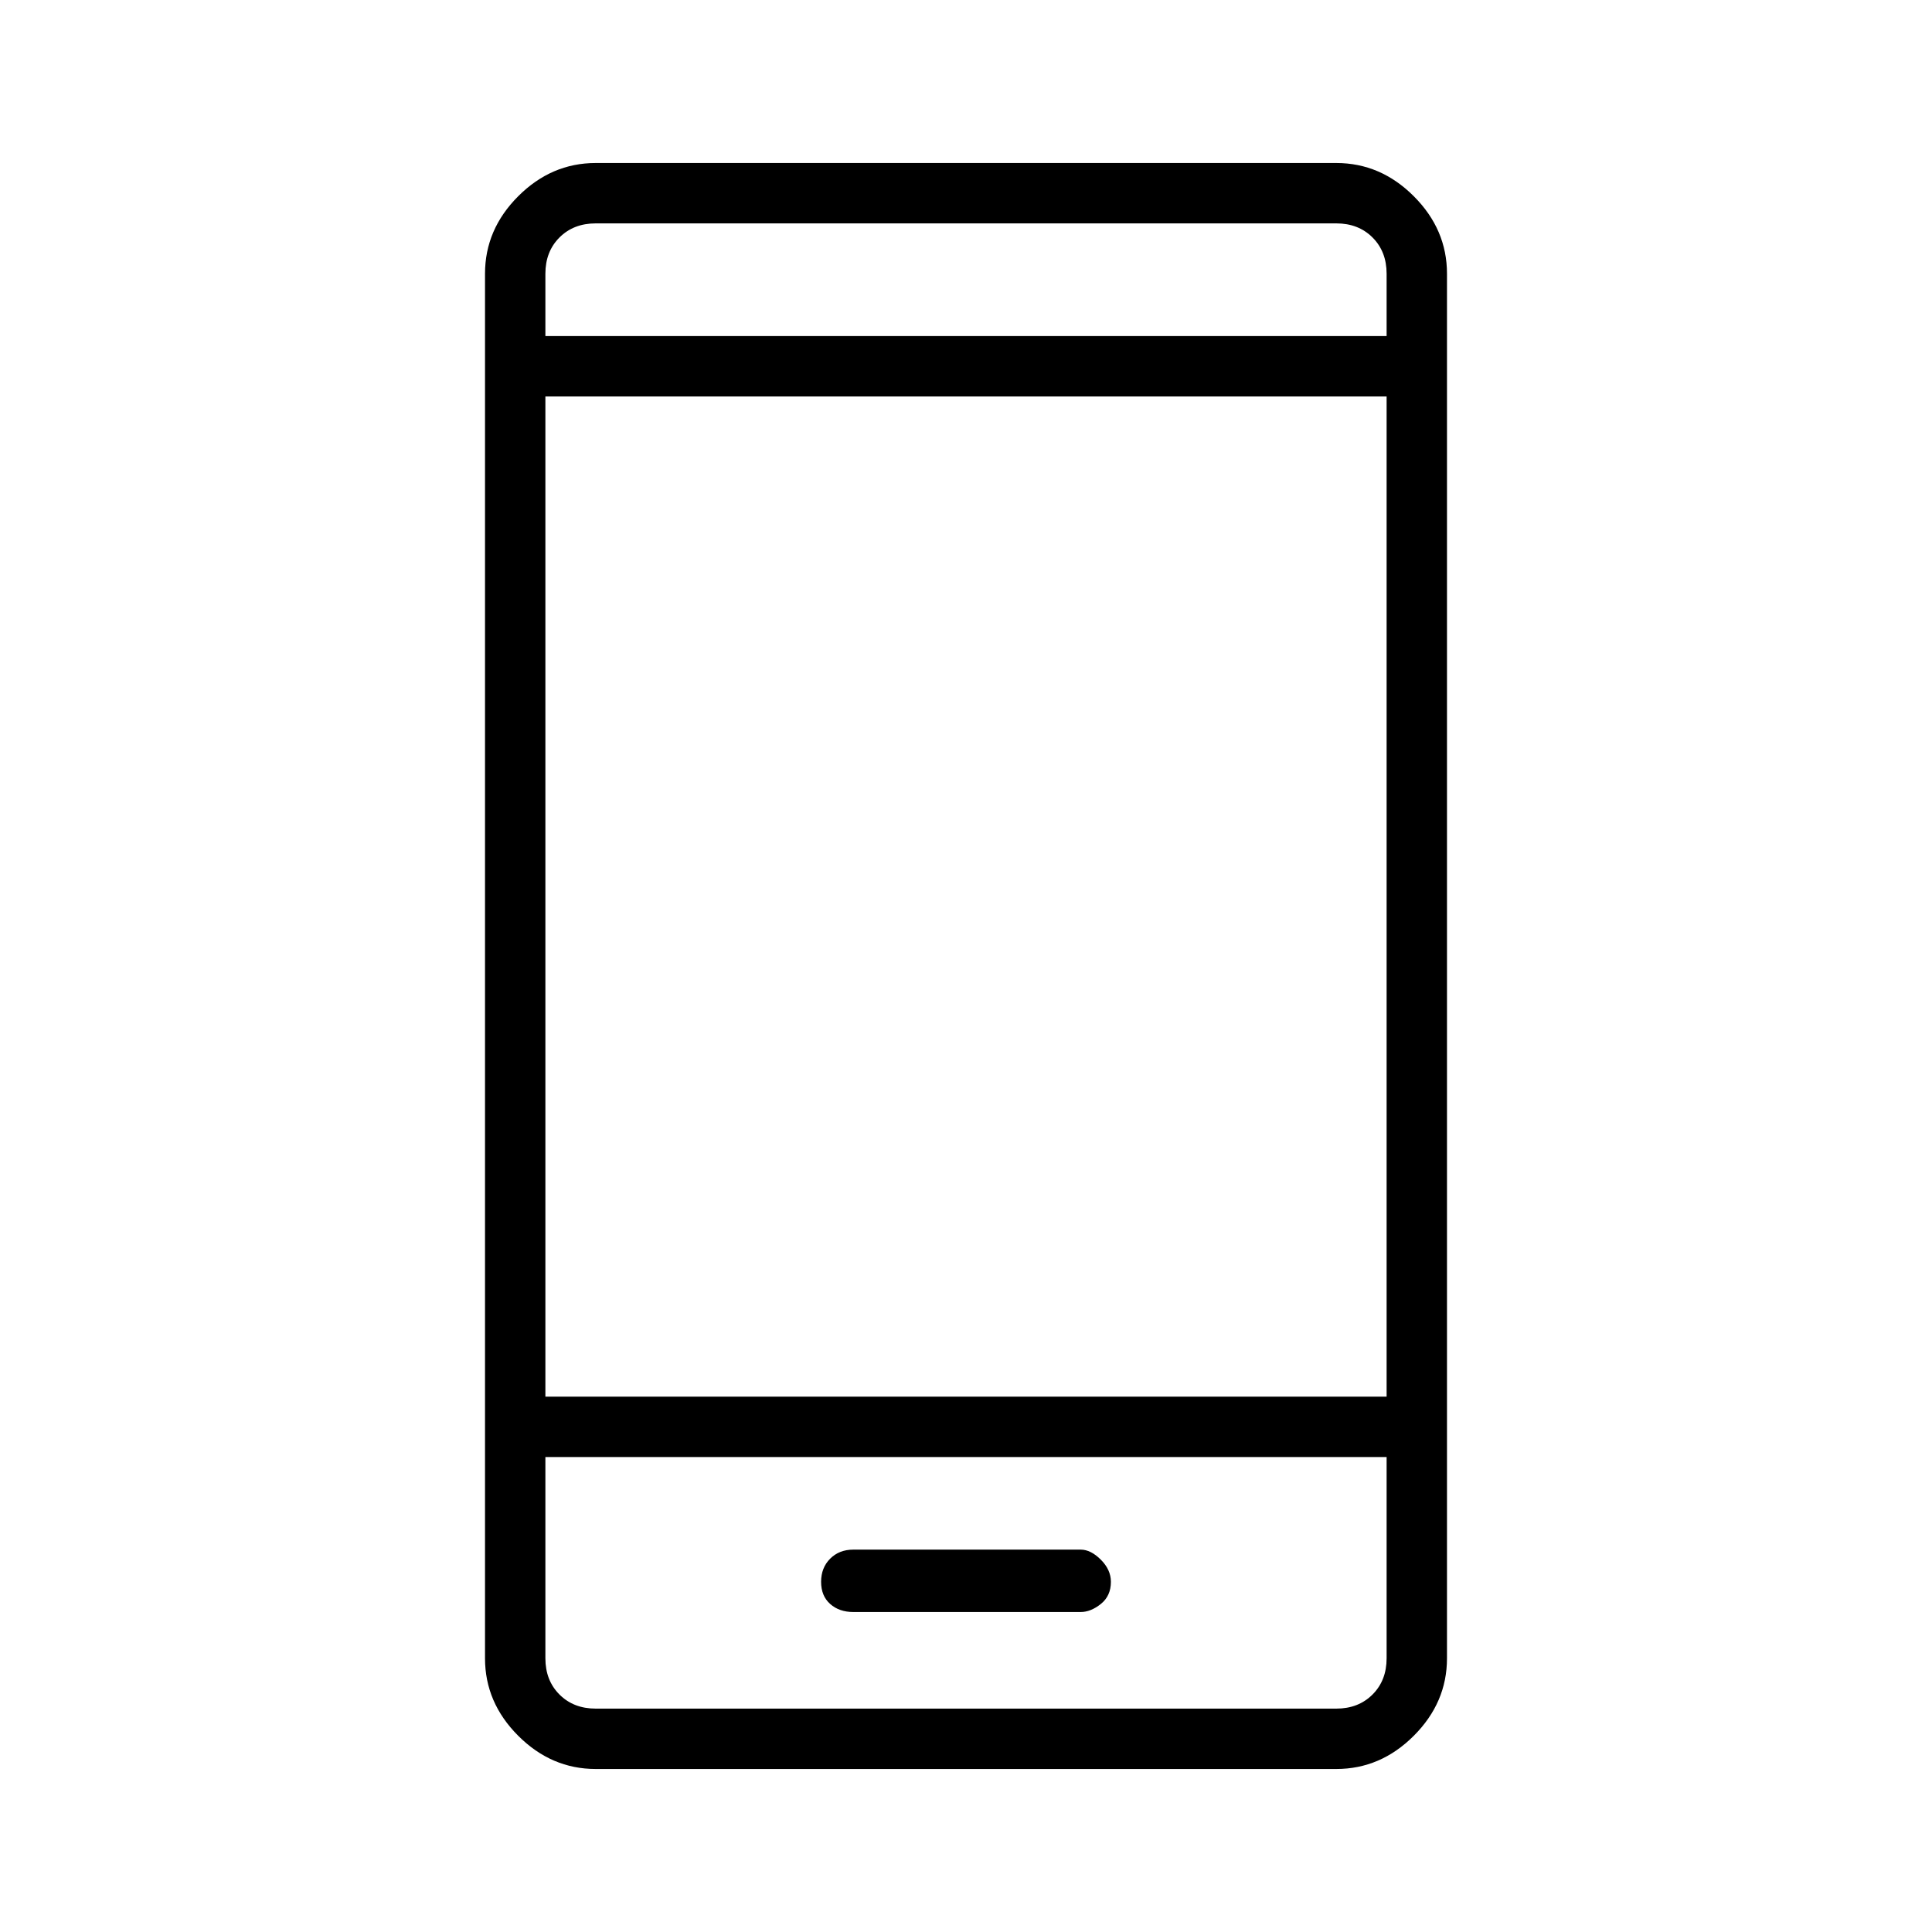 <svg xmlns="http://www.w3.org/2000/svg" height="48" width="48"><path d="M21.2 40.05H26.85Q27.1 40.05 27.35 39.85Q27.6 39.65 27.6 39.3Q27.6 39 27.35 38.75Q27.1 38.5 26.85 38.5H21.2Q20.85 38.5 20.625 38.725Q20.4 38.95 20.4 39.3Q20.4 39.65 20.625 39.85Q20.85 40.05 21.2 40.05ZM14.8 43.95Q13.7 43.95 12.875 43.125Q12.05 42.3 12.05 41.2V6.8Q12.05 5.7 12.875 4.875Q13.7 4.05 14.8 4.05H33.2Q34.3 4.05 35.125 4.875Q35.95 5.7 35.95 6.8V41.2Q35.95 42.3 35.125 43.125Q34.3 43.95 33.2 43.95ZM13.55 34.7H34.45V9.85H13.55ZM13.55 36.2V41.2Q13.55 41.75 13.9 42.1Q14.25 42.45 14.8 42.45H33.2Q33.75 42.45 34.1 42.1Q34.45 41.75 34.45 41.2V36.2ZM13.55 8.35H34.45V6.8Q34.45 6.25 34.1 5.9Q33.75 5.55 33.2 5.55H14.8Q14.25 5.55 13.9 5.9Q13.55 6.25 13.55 6.8ZM13.55 5.55Q13.55 5.55 13.55 5.9Q13.55 6.25 13.55 6.8V8.35V6.8Q13.55 6.25 13.55 5.9Q13.55 5.55 13.55 5.55ZM13.55 42.45Q13.55 42.45 13.55 42.1Q13.55 41.75 13.55 41.2V36.2V41.2Q13.55 41.75 13.55 42.1Q13.55 42.45 13.55 42.45Z"/></svg>